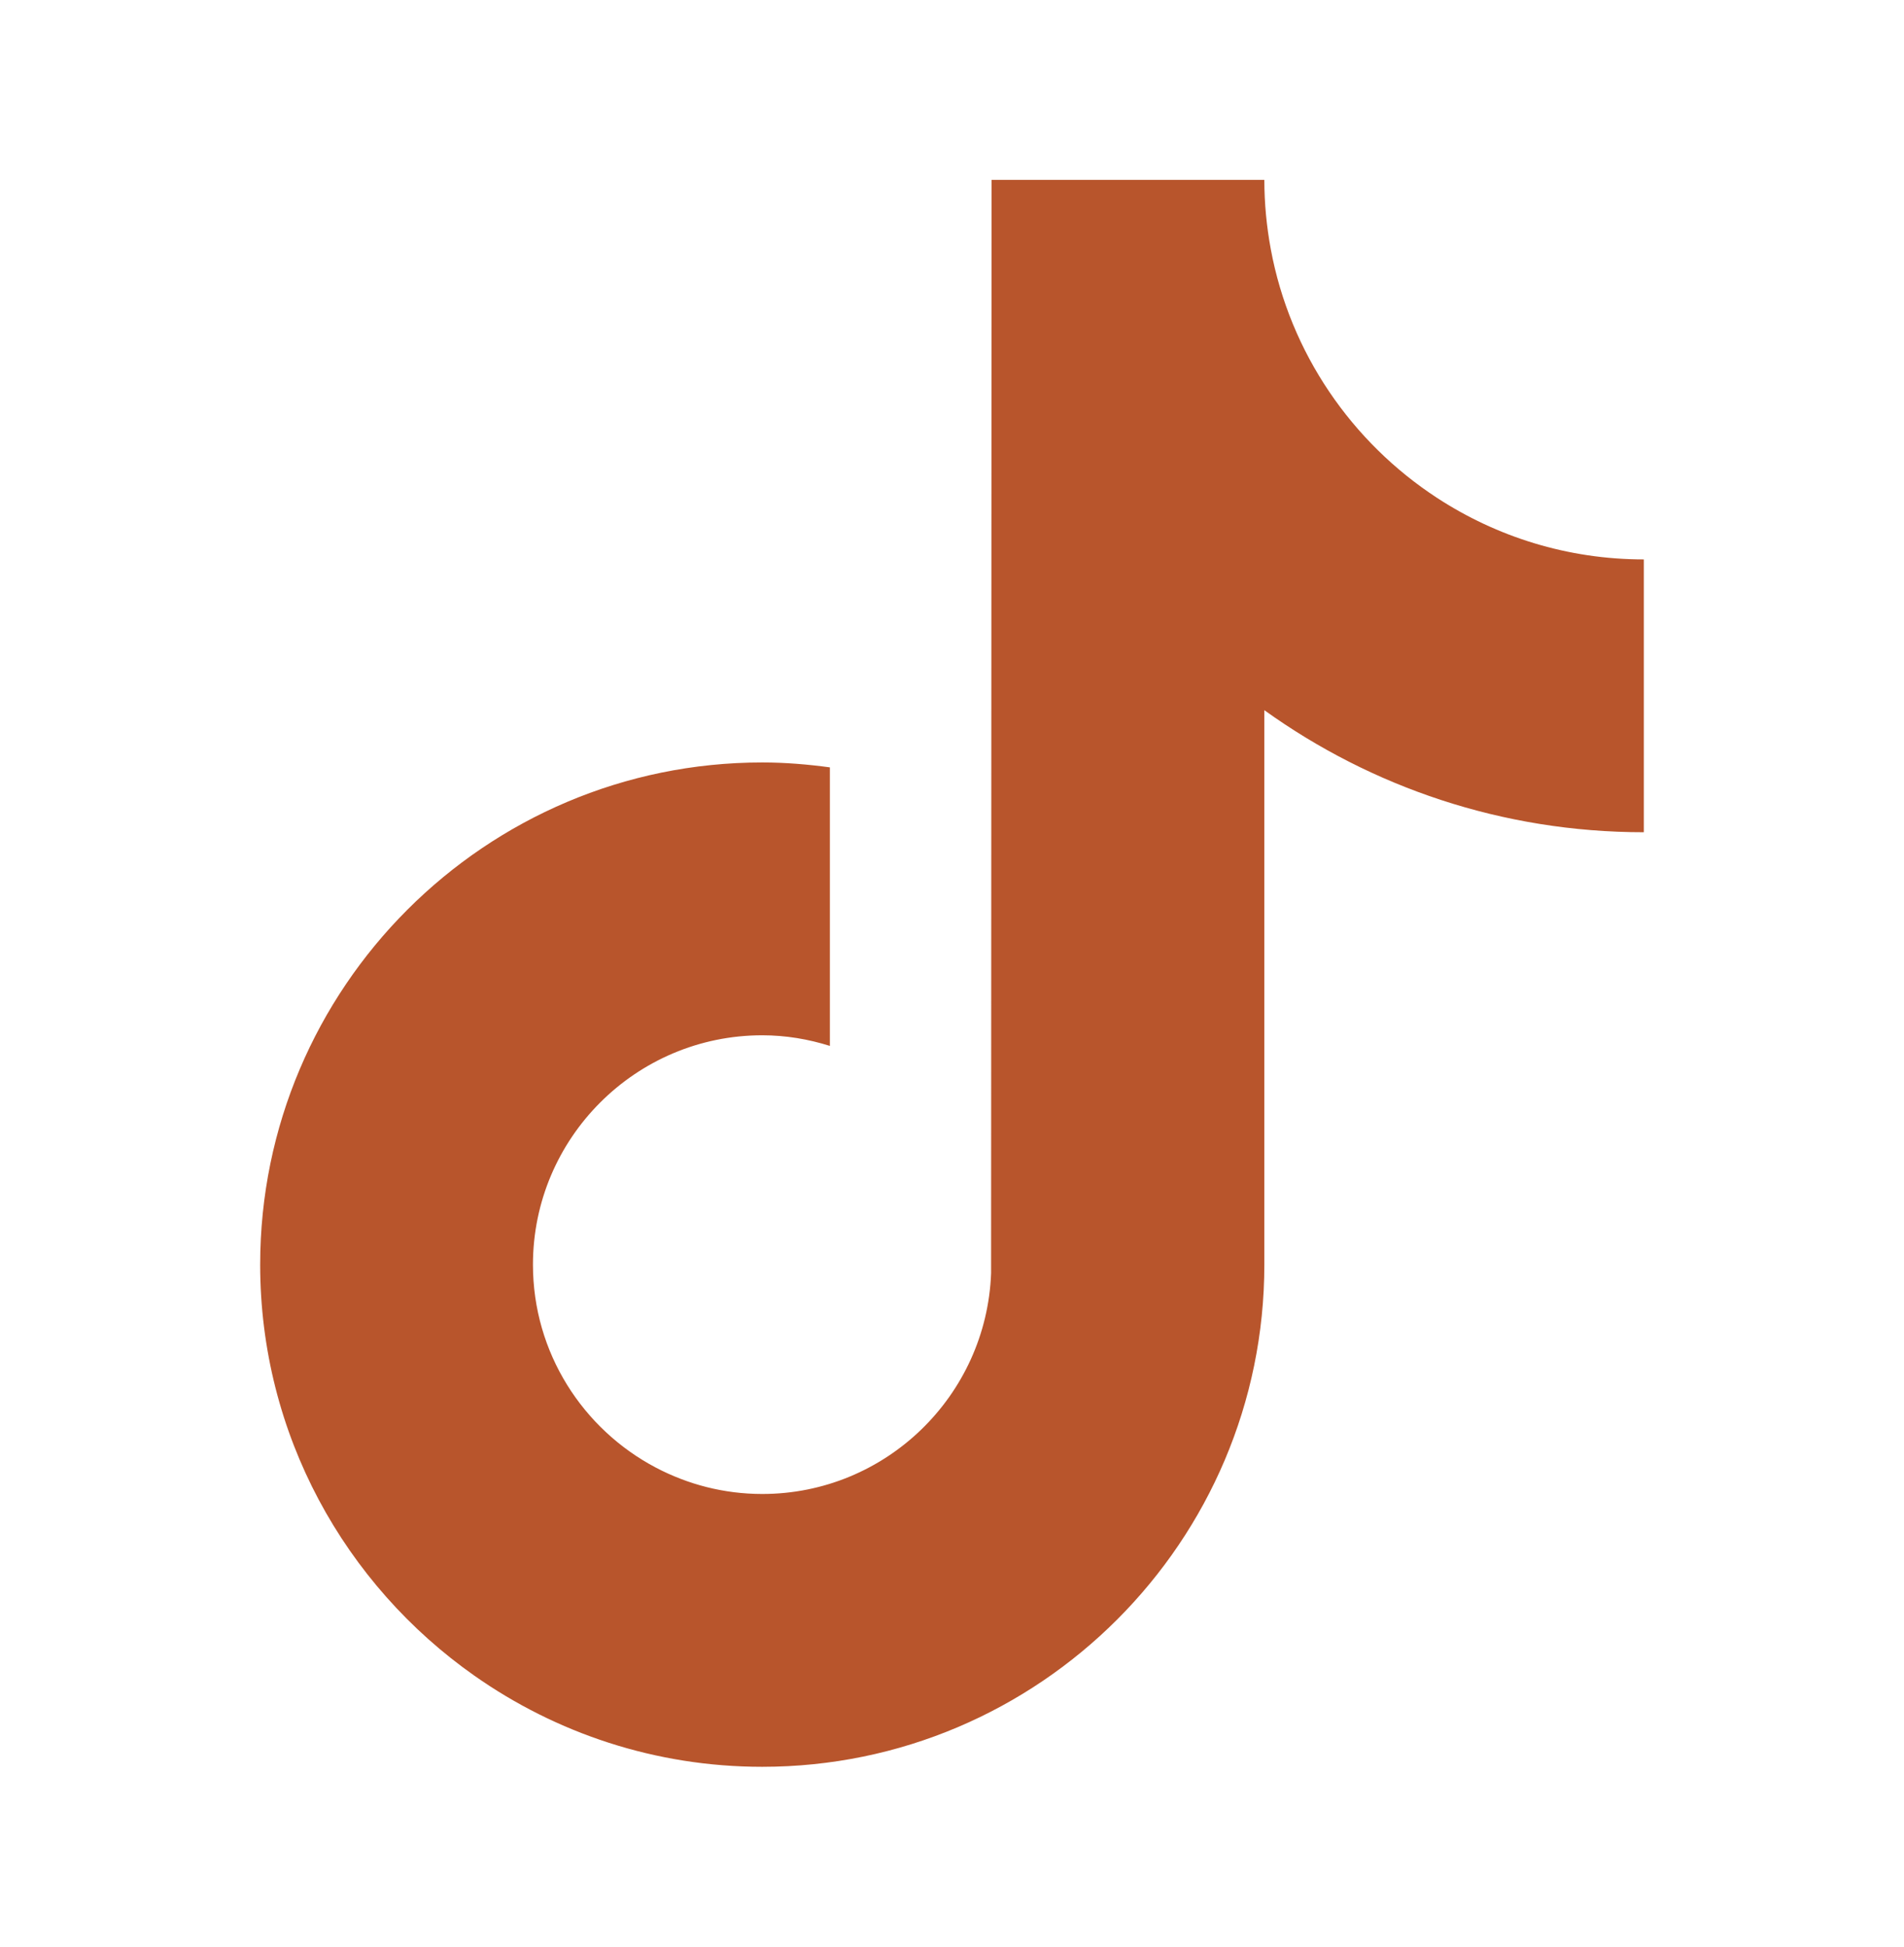 <svg width="45" height="46" viewBox="0 0 45 46" fill="none" xmlns="http://www.w3.org/2000/svg">
<path d="M33.967 11.767C31.947 10.45 30.489 8.342 30.034 5.886C29.936 5.355 29.882 4.809 29.882 4.25H23.435L23.424 30.087C23.316 32.981 20.935 35.303 18.015 35.303C17.108 35.303 16.254 35.076 15.501 34.68C13.776 33.773 12.596 31.964 12.596 29.884C12.596 26.895 15.027 24.464 18.015 24.464C18.573 24.464 19.108 24.556 19.614 24.715V18.133C19.091 18.062 18.558 18.017 18.015 18.017C11.472 18.017 6.149 23.34 6.149 29.884C6.149 33.898 8.155 37.451 11.215 39.599C13.142 40.953 15.487 41.75 18.015 41.75C24.559 41.75 29.882 36.427 29.882 29.884V16.782C32.41 18.597 35.508 19.666 38.851 19.666V13.219C37.05 13.219 35.373 12.684 33.967 11.767" fill="#B8552C"/>
</svg>
